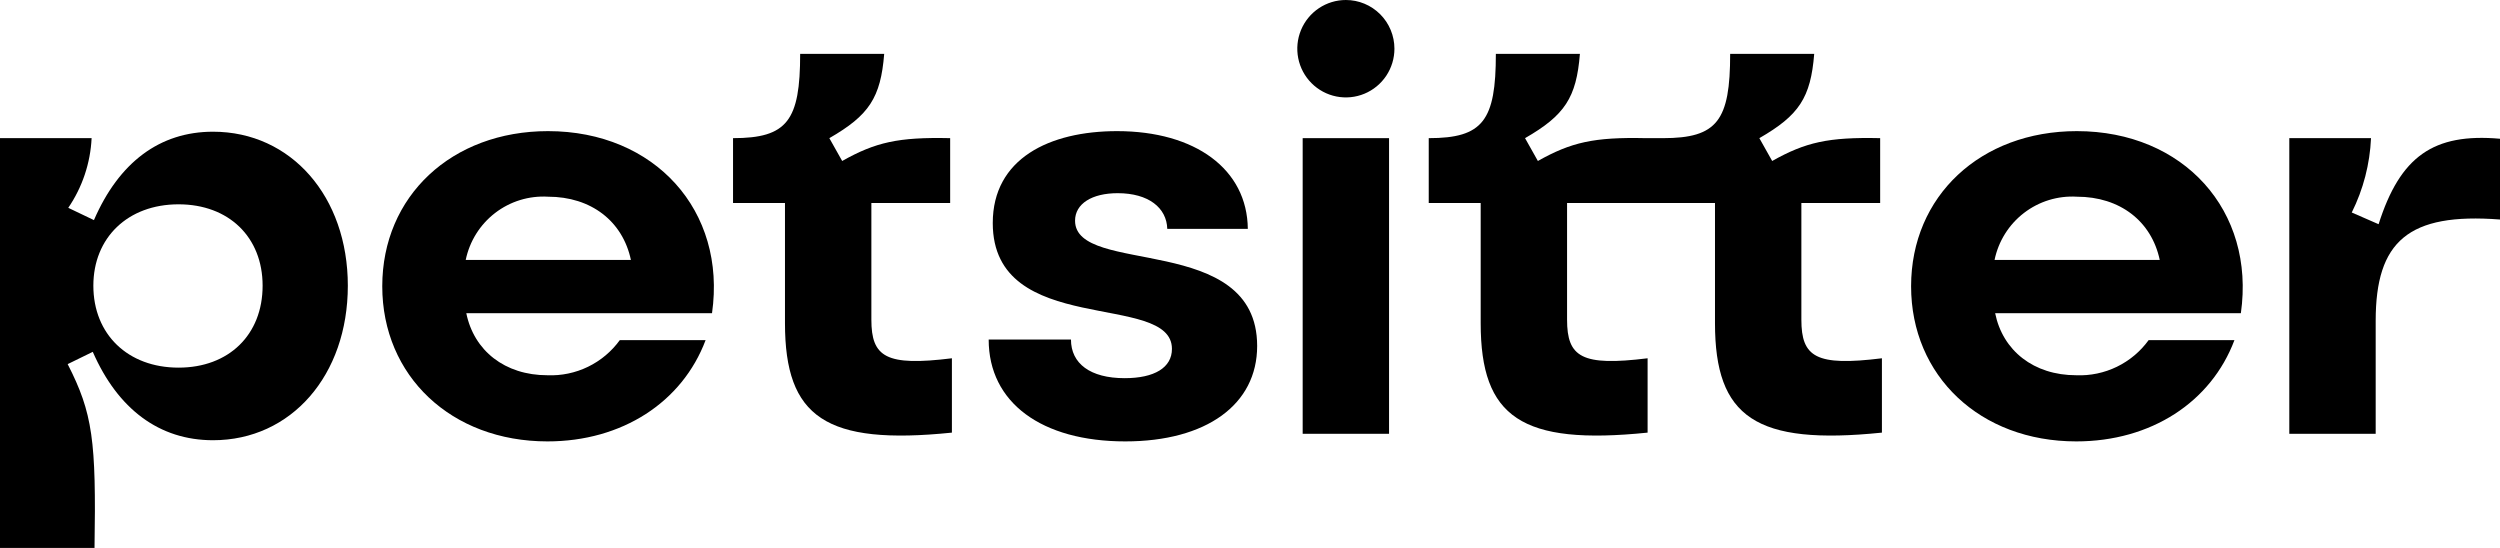 <svg width="219" height="48" viewBox="0 0 219 48" fill="none" xmlns="http://www.w3.org/2000/svg">
<path d="M18.66 11.538C14.007 11.538 10.428 14.205 8.229 19.282L5.98 18.205C7.212 16.4 7.92 14.287 8.025 12.102H0V48H8.28C8.434 38.564 8.127 36.205 5.928 31.897L8.127 30.821C10.325 35.846 13.956 38.564 18.66 38.564C25.511 38.564 30.47 32.872 30.47 25.026C30.47 17.231 25.511 11.538 18.66 11.538ZM15.643 32.205C11.195 32.205 8.178 29.282 8.178 25.026C8.178 20.821 11.195 17.898 15.643 17.898C20.04 17.898 23.005 20.769 23.005 25.026C23.005 29.333 20.04 32.205 15.643 32.205Z" fill="black"/>
<path d="M48.006 11.487C39.57 11.487 33.486 17.179 33.486 25.077C33.486 32.923 39.519 38.667 47.955 38.667C54.5 38.667 59.766 35.231 61.811 29.795H54.295C53.572 30.791 52.616 31.594 51.51 32.13C50.404 32.667 49.183 32.922 47.955 32.872C44.223 32.872 41.513 30.718 40.848 27.436H62.373C63.652 18.461 57.363 11.487 48.006 11.487ZM40.797 22.769C41.136 21.132 42.05 19.671 43.374 18.654C44.697 17.637 46.342 17.132 48.006 17.231C51.79 17.231 54.551 19.385 55.267 22.769H40.797Z" fill="black"/>
<path d="M76.332 28V17.783H83.234V12.102C78.683 12 76.689 12.462 73.775 14.102L72.65 12.102C76.127 10.102 77.149 8.564 77.456 4.718H70.094C70.094 10.564 68.969 12.102 64.214 12.102V17.783H68.764V28.308C68.764 36.564 72.343 39.026 83.387 37.898V31.385C77.61 32.102 76.332 31.282 76.332 28Z" fill="black"/>
<path d="M94.175 19.333C94.175 17.846 95.657 16.923 97.907 16.923C100.617 16.923 102.202 18.205 102.253 20.051H109.309C109.258 14.82 104.707 11.487 97.856 11.487C91.925 11.487 86.966 13.897 86.966 19.538C86.966 29.641 102.662 25.487 102.662 30.564C102.662 32.205 101.128 33.128 98.52 33.128C95.504 33.128 93.817 31.846 93.817 29.744H86.608C86.608 35.282 91.26 38.667 98.572 38.667C105.679 38.667 110.127 35.436 110.127 30.308C110.127 20.308 94.175 24.205 94.175 19.333Z" fill="black"/>
<path d="M117.897 4.16123e-10C117.056 1.17861e-05 116.234 0.25 115.534 0.719C114.834 1.188 114.289 1.854 113.967 2.634C113.645 3.414 113.561 4.272 113.725 5.1C113.889 5.927 114.294 6.688 114.889 7.284C115.484 7.881 116.242 8.288 117.068 8.452C117.893 8.617 118.748 8.532 119.526 8.209C120.303 7.886 120.967 7.339 121.435 6.638C121.902 5.936 122.152 5.111 122.152 4.267C122.152 3.707 122.042 3.152 121.828 2.634C121.614 2.116 121.301 1.646 120.906 1.25C120.511 0.854 120.042 0.539 119.526 0.325C119.009 0.11 118.456 -7.82499e-06 117.897 4.16123e-10Z" fill="black"/>
<path d="M121.681 12.102H114.114V38H121.681V12.102Z" fill="black"/>
<path d="M157.8 28V17.783H164.702V12.102C160.152 12 158.158 12.462 155.243 14.102L154.119 12.102C157.595 10.102 158.618 8.564 158.925 4.718H151.562C151.562 10.564 150.437 12.102 145.683 12.102H144.177C139.627 12 137.633 12.462 134.718 14.102L133.594 12.102C137.07 10.102 138.093 8.564 138.4 4.718H131.037C131.037 10.564 129.912 12.102 125.157 12.102L125.157 17.783H129.708V28.308C129.708 36.564 133.287 39.026 144.33 37.898V31.385C138.553 32.102 137.275 31.282 137.275 28V17.783H150.233V28.308C150.233 36.564 153.812 39.026 164.856 37.898V31.385C159.078 32.102 157.8 31.282 157.8 28Z" fill="black"/>
<path d="M181.933 11.487C173.496 11.487 167.412 17.179 167.412 25.077C167.412 32.923 173.445 38.667 181.881 38.667C188.426 38.667 193.692 35.231 195.737 29.795H188.221C187.499 30.791 186.542 31.594 185.436 32.13C184.33 32.667 183.109 32.922 181.881 32.872C178.149 32.872 175.439 30.718 174.775 27.436H196.3C197.578 18.461 191.289 11.487 181.933 11.487ZM174.723 22.769C175.062 21.132 175.976 19.671 177.3 18.654C178.624 17.637 180.268 17.132 181.933 17.231C185.716 17.231 188.477 19.385 189.193 22.769H174.723Z" fill="black"/>
<path d="M208.365 19.641L206.014 18.615C207.026 16.588 207.601 14.368 207.701 12.102H200.543V38H208.11V28.103C208.11 21.128 210.973 18.615 219 19.23V12.154C213.171 11.641 210.257 13.692 208.365 19.641Z" fill="black"/>
</svg>

